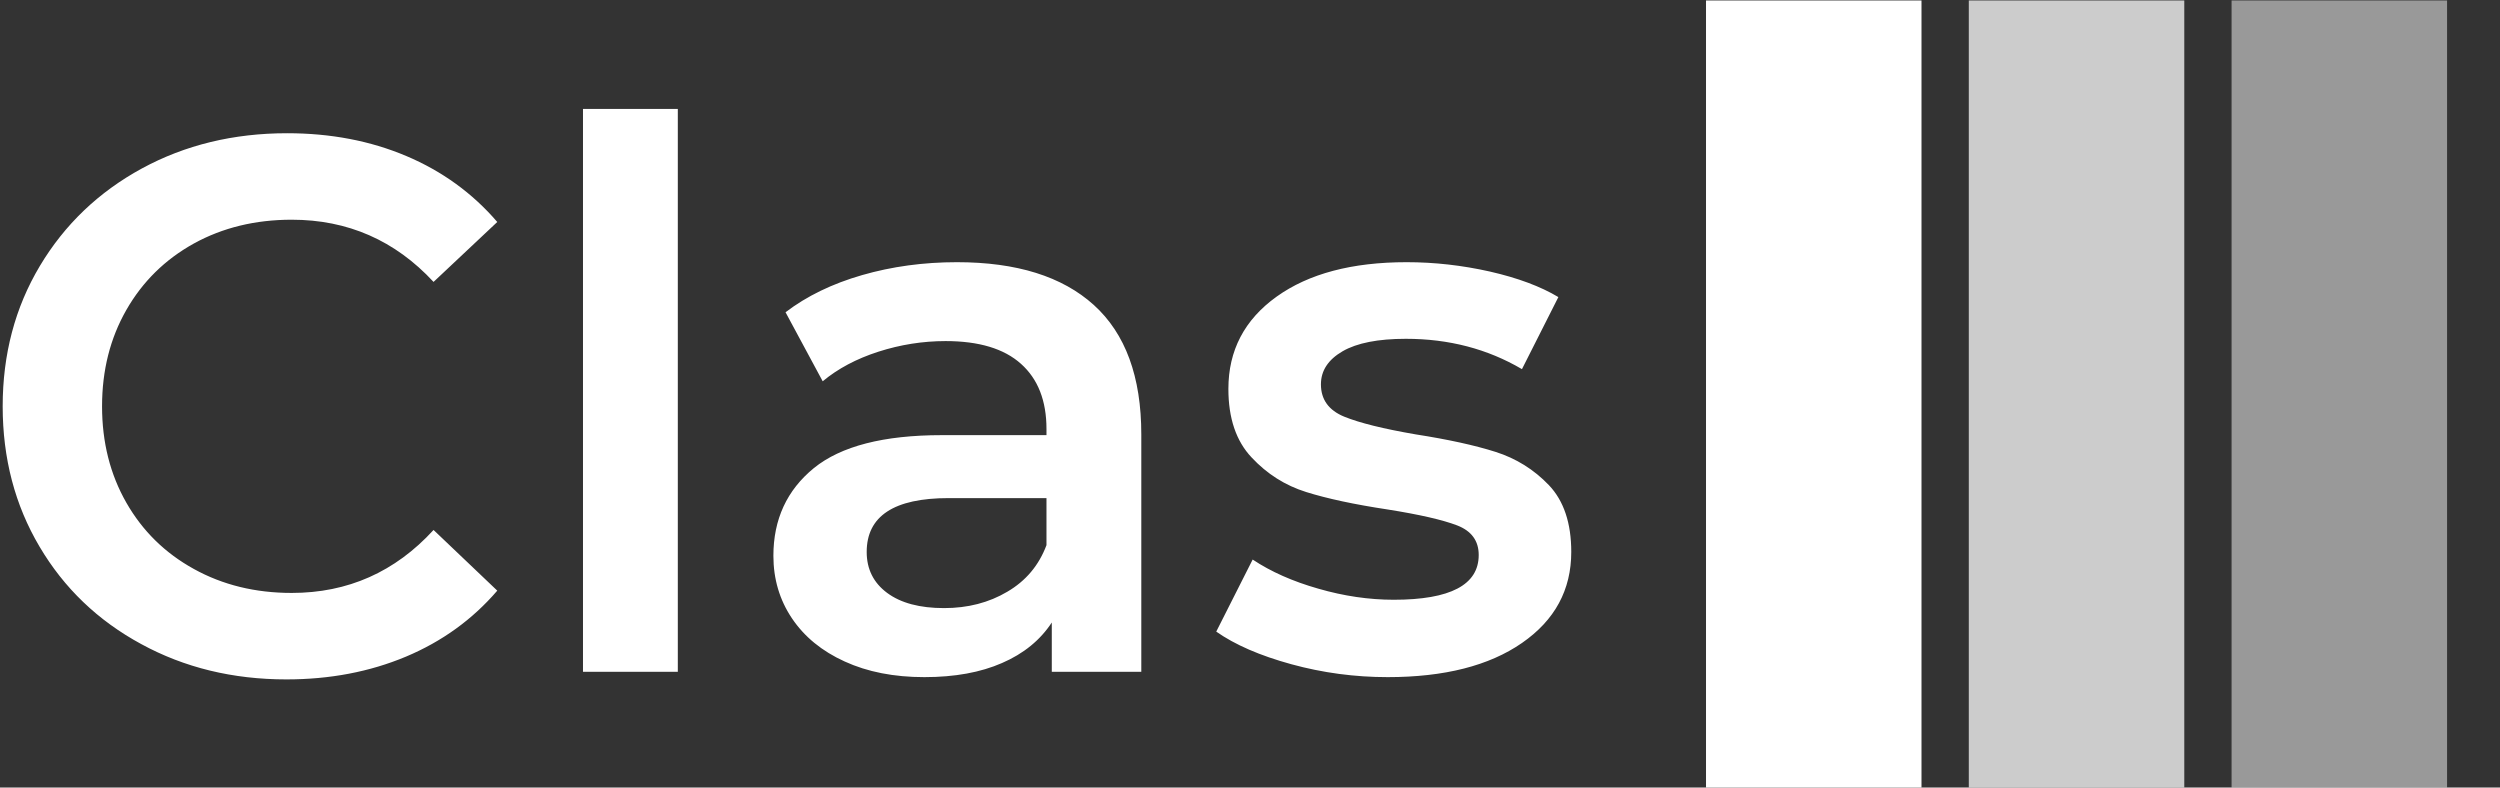 <svg xmlns="http://www.w3.org/2000/svg" version="1.1" xmlns:xlink="http://www.w3.org/1999/xlink" xmlns:svgjs="http://svgjs.dev/svgjs" width="1000" height="315" viewBox="0 0 1000 315"><rect x="0" y="0" width="1000" height="315" fill="#333333" stroke="none"/><g transform="matrix(1,0,0,1,-0.606,0.173)"><svg viewBox="0 0 396 125" data-background-color="#6936f5" preserveAspectRatio="xMidYMid meet" height="315" width="1000" xmlns="http://www.w3.org/2000/svg" xmlns:xlink="http://www.w3.org/1999/xlink"><g id="tight-bounds" transform="matrix(1,0,0,1,0.24,-0.069)"><svg viewBox="0 0 395.52 125.137" height="125.137" width="395.52"><g><svg viewBox="0 0 628.241 198.767" height="125.137" width="395.52"><g transform="matrix(1,0,0,1,0,27.471)"><svg viewBox="0 0 395.52 143.825" height="143.825" width="395.52"><g><svg viewBox="0 0 395.52 143.825" height="143.825" width="395.52"><g><svg viewBox="0 0 395.52 143.825" height="143.825" width="395.52"><g transform="matrix(1,0,0,1,0,0)"><svg width="395.52" viewBox="2.2 -37.1 103.39 37.6" height="143.825" data-palette-color="#ffffff"><path d="M20.9 0.5Q15.6 0.5 11.33-1.83 7.05-4.15 4.63-8.25 2.2-12.35 2.2-17.5L2.2-17.5Q2.2-22.65 4.65-26.75 7.1-30.85 11.38-33.18 15.65-35.5 20.95-35.5L20.95-35.5Q25.25-35.5 28.8-34 32.35-32.5 34.8-29.65L34.8-29.65 30.6-25.7Q26.8-29.8 21.25-29.8L21.25-29.8Q17.65-29.8 14.8-28.23 11.95-26.65 10.35-23.85 8.75-21.05 8.75-17.5L8.75-17.5Q8.75-13.95 10.35-11.15 11.95-8.35 14.8-6.78 17.65-5.2 21.25-5.2L21.25-5.2Q26.8-5.2 30.6-9.35L30.6-9.35 34.8-5.35Q32.35-2.5 28.78-1 25.2 0.5 20.9 0.5L20.9 0.5ZM40.45 0L40.45-37.1 46.7-37.1 46.7 0 40.45 0ZM65.1-27Q71-27 74.12-24.18 77.25-21.35 77.25-15.65L77.25-15.65 77.25 0 71.35 0 71.35-3.25Q70.2-1.5 68.07-0.58 65.95 0.35 62.95 0.35L62.95 0.35Q59.95 0.35 57.7-0.68 55.45-1.7 54.22-3.53 53-5.35 53-7.65L53-7.65Q53-11.25 55.67-13.43 58.35-15.6 64.1-15.6L64.1-15.6 71-15.6 71-16Q71-18.8 69.32-20.3 67.65-21.8 64.35-21.8L64.35-21.8Q62.1-21.8 59.92-21.1 57.75-20.4 56.25-19.15L56.25-19.15 53.8-23.7Q55.9-25.3 58.85-26.15 61.8-27 65.1-27L65.1-27ZM64.25-4.2Q66.6-4.2 68.42-5.28 70.25-6.35 71-8.35L71-8.35 71-11.45 64.55-11.45Q59.15-11.45 59.15-7.9L59.15-7.9Q59.15-6.2 60.5-5.2 61.85-4.2 64.25-4.2L64.25-4.2ZM93.49 0.35Q90.24 0.35 87.14-0.5 84.04-1.35 82.19-2.65L82.19-2.65 84.59-7.4Q86.39-6.2 88.92-5.48 91.44-4.75 93.89-4.75L93.89-4.75Q99.49-4.75 99.49-7.7L99.49-7.7Q99.49-9.1 98.07-9.65 96.64-10.2 93.49-10.7L93.49-10.7Q90.19-11.2 88.12-11.85 86.04-12.5 84.52-14.13 82.99-15.75 82.99-18.65L82.99-18.65Q82.99-22.45 86.17-24.73 89.34-27 94.74-27L94.74-27Q97.49-27 100.24-26.38 102.99-25.75 104.74-24.7L104.74-24.7 102.34-19.95Q98.94-21.95 94.69-21.95L94.69-21.95Q91.94-21.95 90.52-21.13 89.09-20.3 89.09-18.95L89.09-18.95Q89.09-17.45 90.62-16.82 92.14-16.2 95.34-15.65L95.34-15.65Q98.54-15.15 100.59-14.5 102.64-13.85 104.12-12.3 105.59-10.75 105.59-7.9L105.59-7.9Q105.59-4.15 102.34-1.9 99.09 0.35 93.49 0.35L93.49 0.35Z" opacity="1" transform="matrix(1,0,0,1,0,0)" fill="#ffffff" class="undefined-text-0" data-fill-palette-color="primary" id="text-0"></path></svg></g></svg></g></svg></g></svg></g><g transform="matrix(1,0,0,1,429.474,0)"><svg viewBox="0 0 198.767 198.767" height="198.767" width="198.767"><g data-palette-color="#ffffff"><rect width="54.33" height="198.767" fill="#ffffff" stroke="transparent" data-fill-palette-color="accent" x="0" fill-opacity="1"></rect><rect width="54.33" height="198.767" fill="#ffffff" stroke="transparent" data-fill-palette-color="accent" x="66.256" fill-opacity="0.75"></rect><rect width="54.33" height="198.767" fill="#ffffff" stroke="transparent" data-fill-palette-color="accent" x="132.511" fill-opacity="0.5"></rect></g></svg></g></svg></g><defs></defs></svg><rect width="395.52" height="125.137" fill="none" stroke="none" visibility="hidden"></rect></g></svg></g></svg>